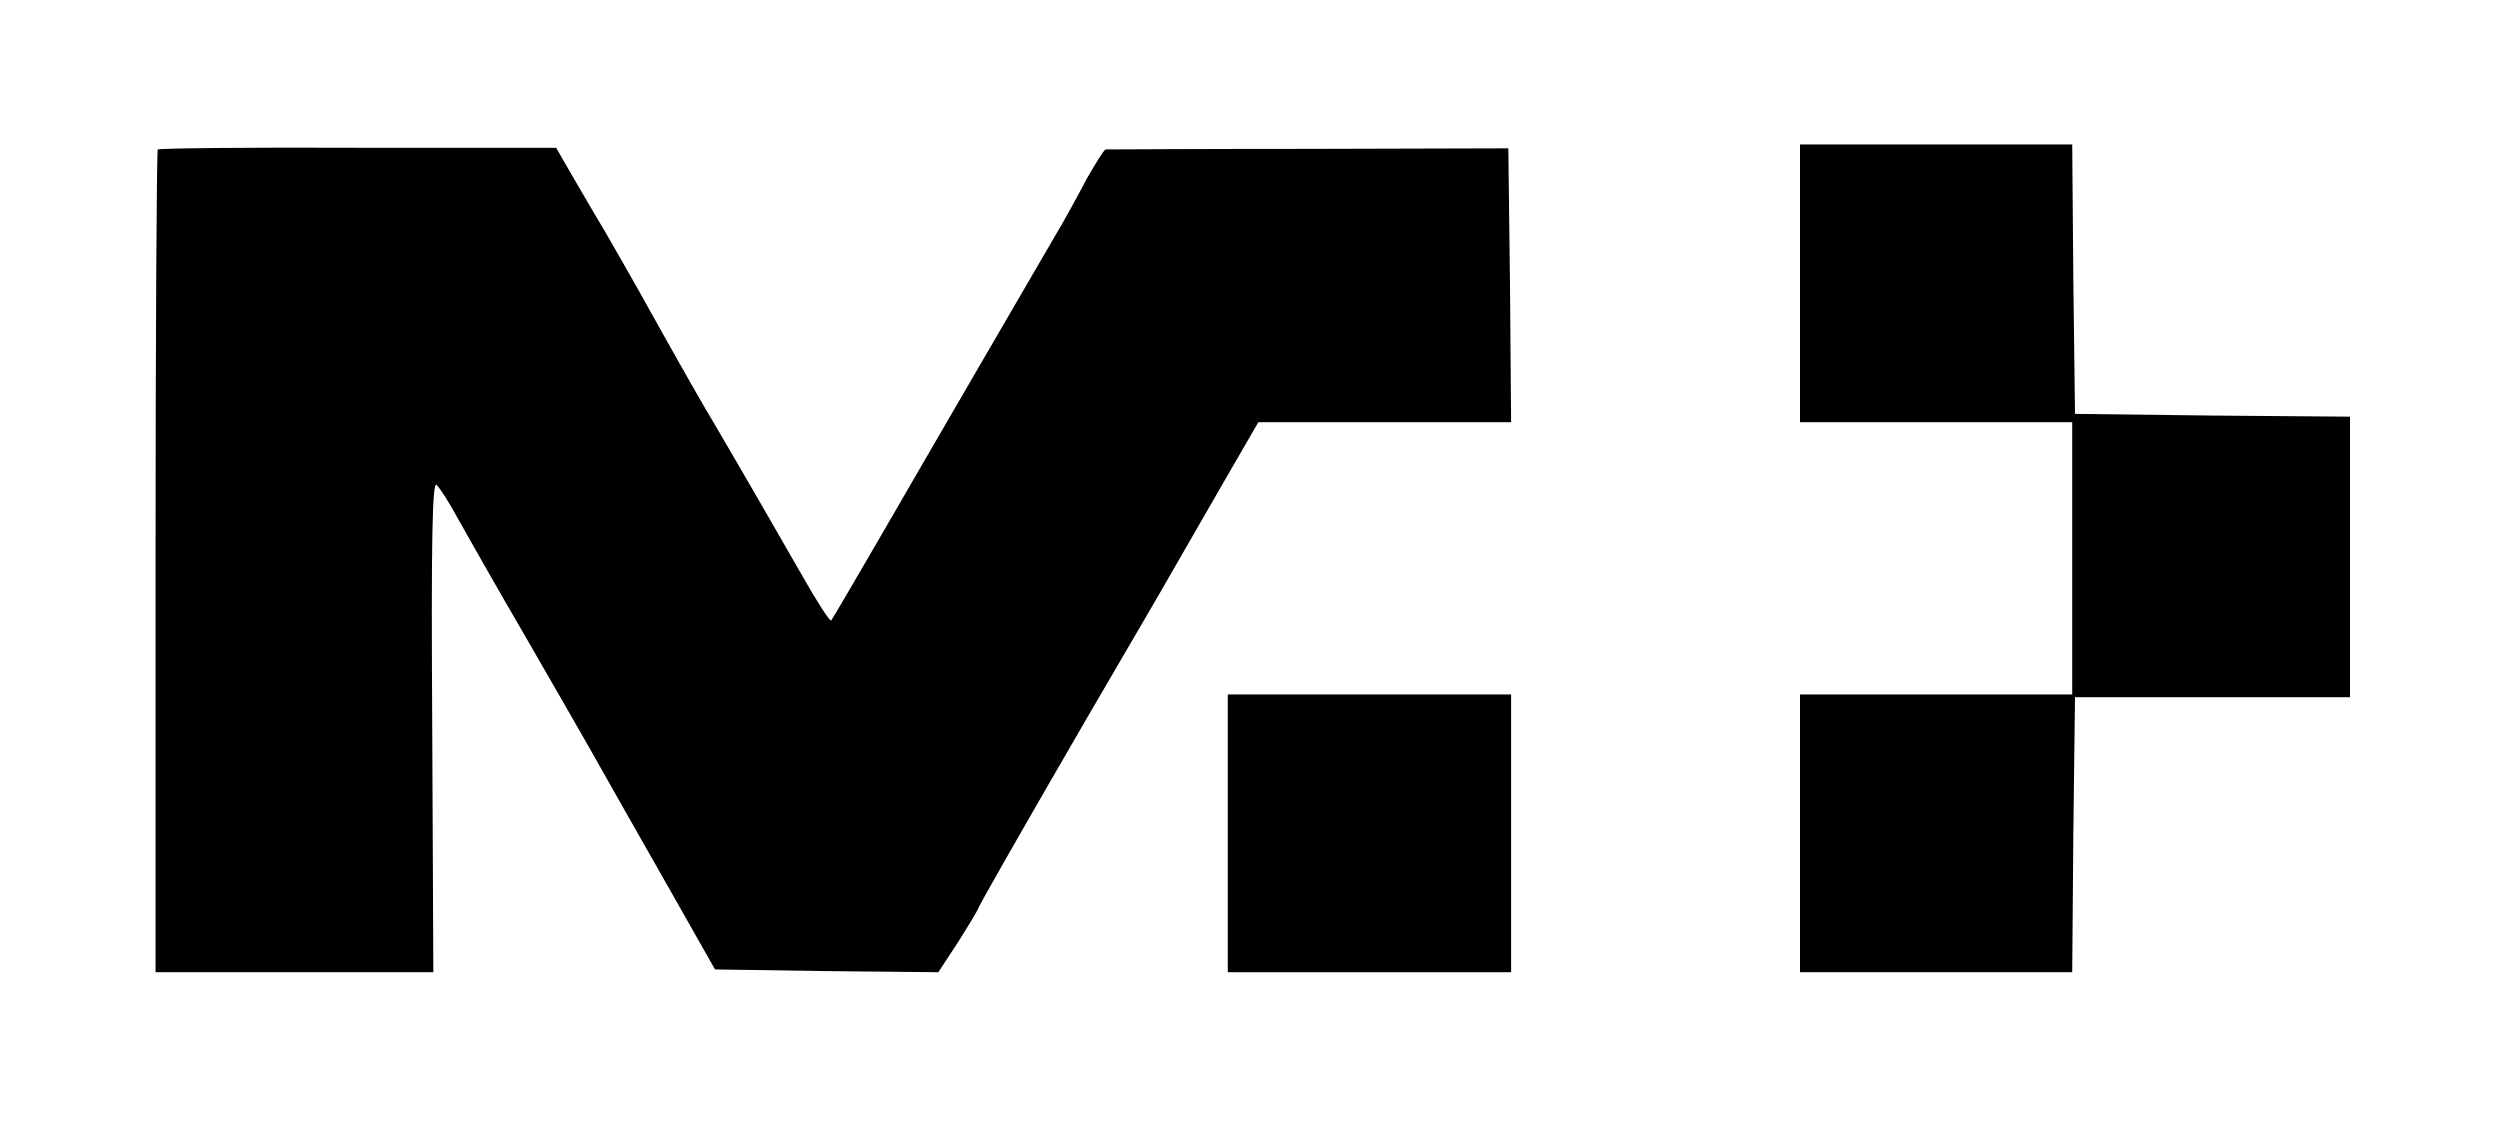 <?xml version="1.0" standalone="no"?>
<!DOCTYPE svg PUBLIC "-//W3C//DTD SVG 20010904//EN" "http://www.w3.org/TR/2001/REC-SVG-20010904/DTD/svg10.dtd">
<svg version="1.0" xmlns="http://www.w3.org/2000/svg" width="450pt" height="202pt" viewBox="0 0 450 202" preserveAspectRatio="xMidYMid meet">
    <g transform="translate(0,202) scale(0.1,-0.1)" fill="#000000" stroke="none">
        <path d="M284 1751 c-2 -2 -4 -337 -4 -743 l0 -738 250 0 250 0 -2 445 c-2 331 0 441 8 432 7 -7 24 -34 38 -60 15 -27 70 -124 123 -215 53 -92 113 -196 133 -232 20 -36 75 -132 122 -215 l85 -150 201 -3 201 -2 36 55 c19 30 35 57 35 58 0 4 93 166 195 342 82 141 123 210 164 282 20 35 61 106 91 158 l55 95 227 0 228 0 -2 246 -3 247 -360 -1 c-198 0 -362 -1 -365 -1 -3 -1 -18 -25 -34 -53 -15 -29 -42 -78 -60 -108 -36 -62 -187 -321 -313 -539 -46 -79 -85 -146 -87 -148 -2 -2 -25 33 -51 79 -109 190 -130 225 -155 268 -24 40 -63 108 -142 250 -14 25 -41 72 -60 105 -20 33 -47 80 -61 104 l-26 45 -356 0 c-196 1 -359 -1 -361 -3z" />
        <path d="M3240 1510 l0 -250 245 0 245 0 0 -245 0 -245 -245 0 -245 0 0 -250 0 -250 245 0 245 0 2 248 3 247 247 0 248 0 0 252 0 253 -247 2 -248 3 -3 243 -2 242 -245 0 -245 0 0 -250z" />
        <path d="M2210 520 l0 -250 255 0 255 0 0 250 0 250 -255 0 -255 0 0 -250z" />
    </g>
</svg>